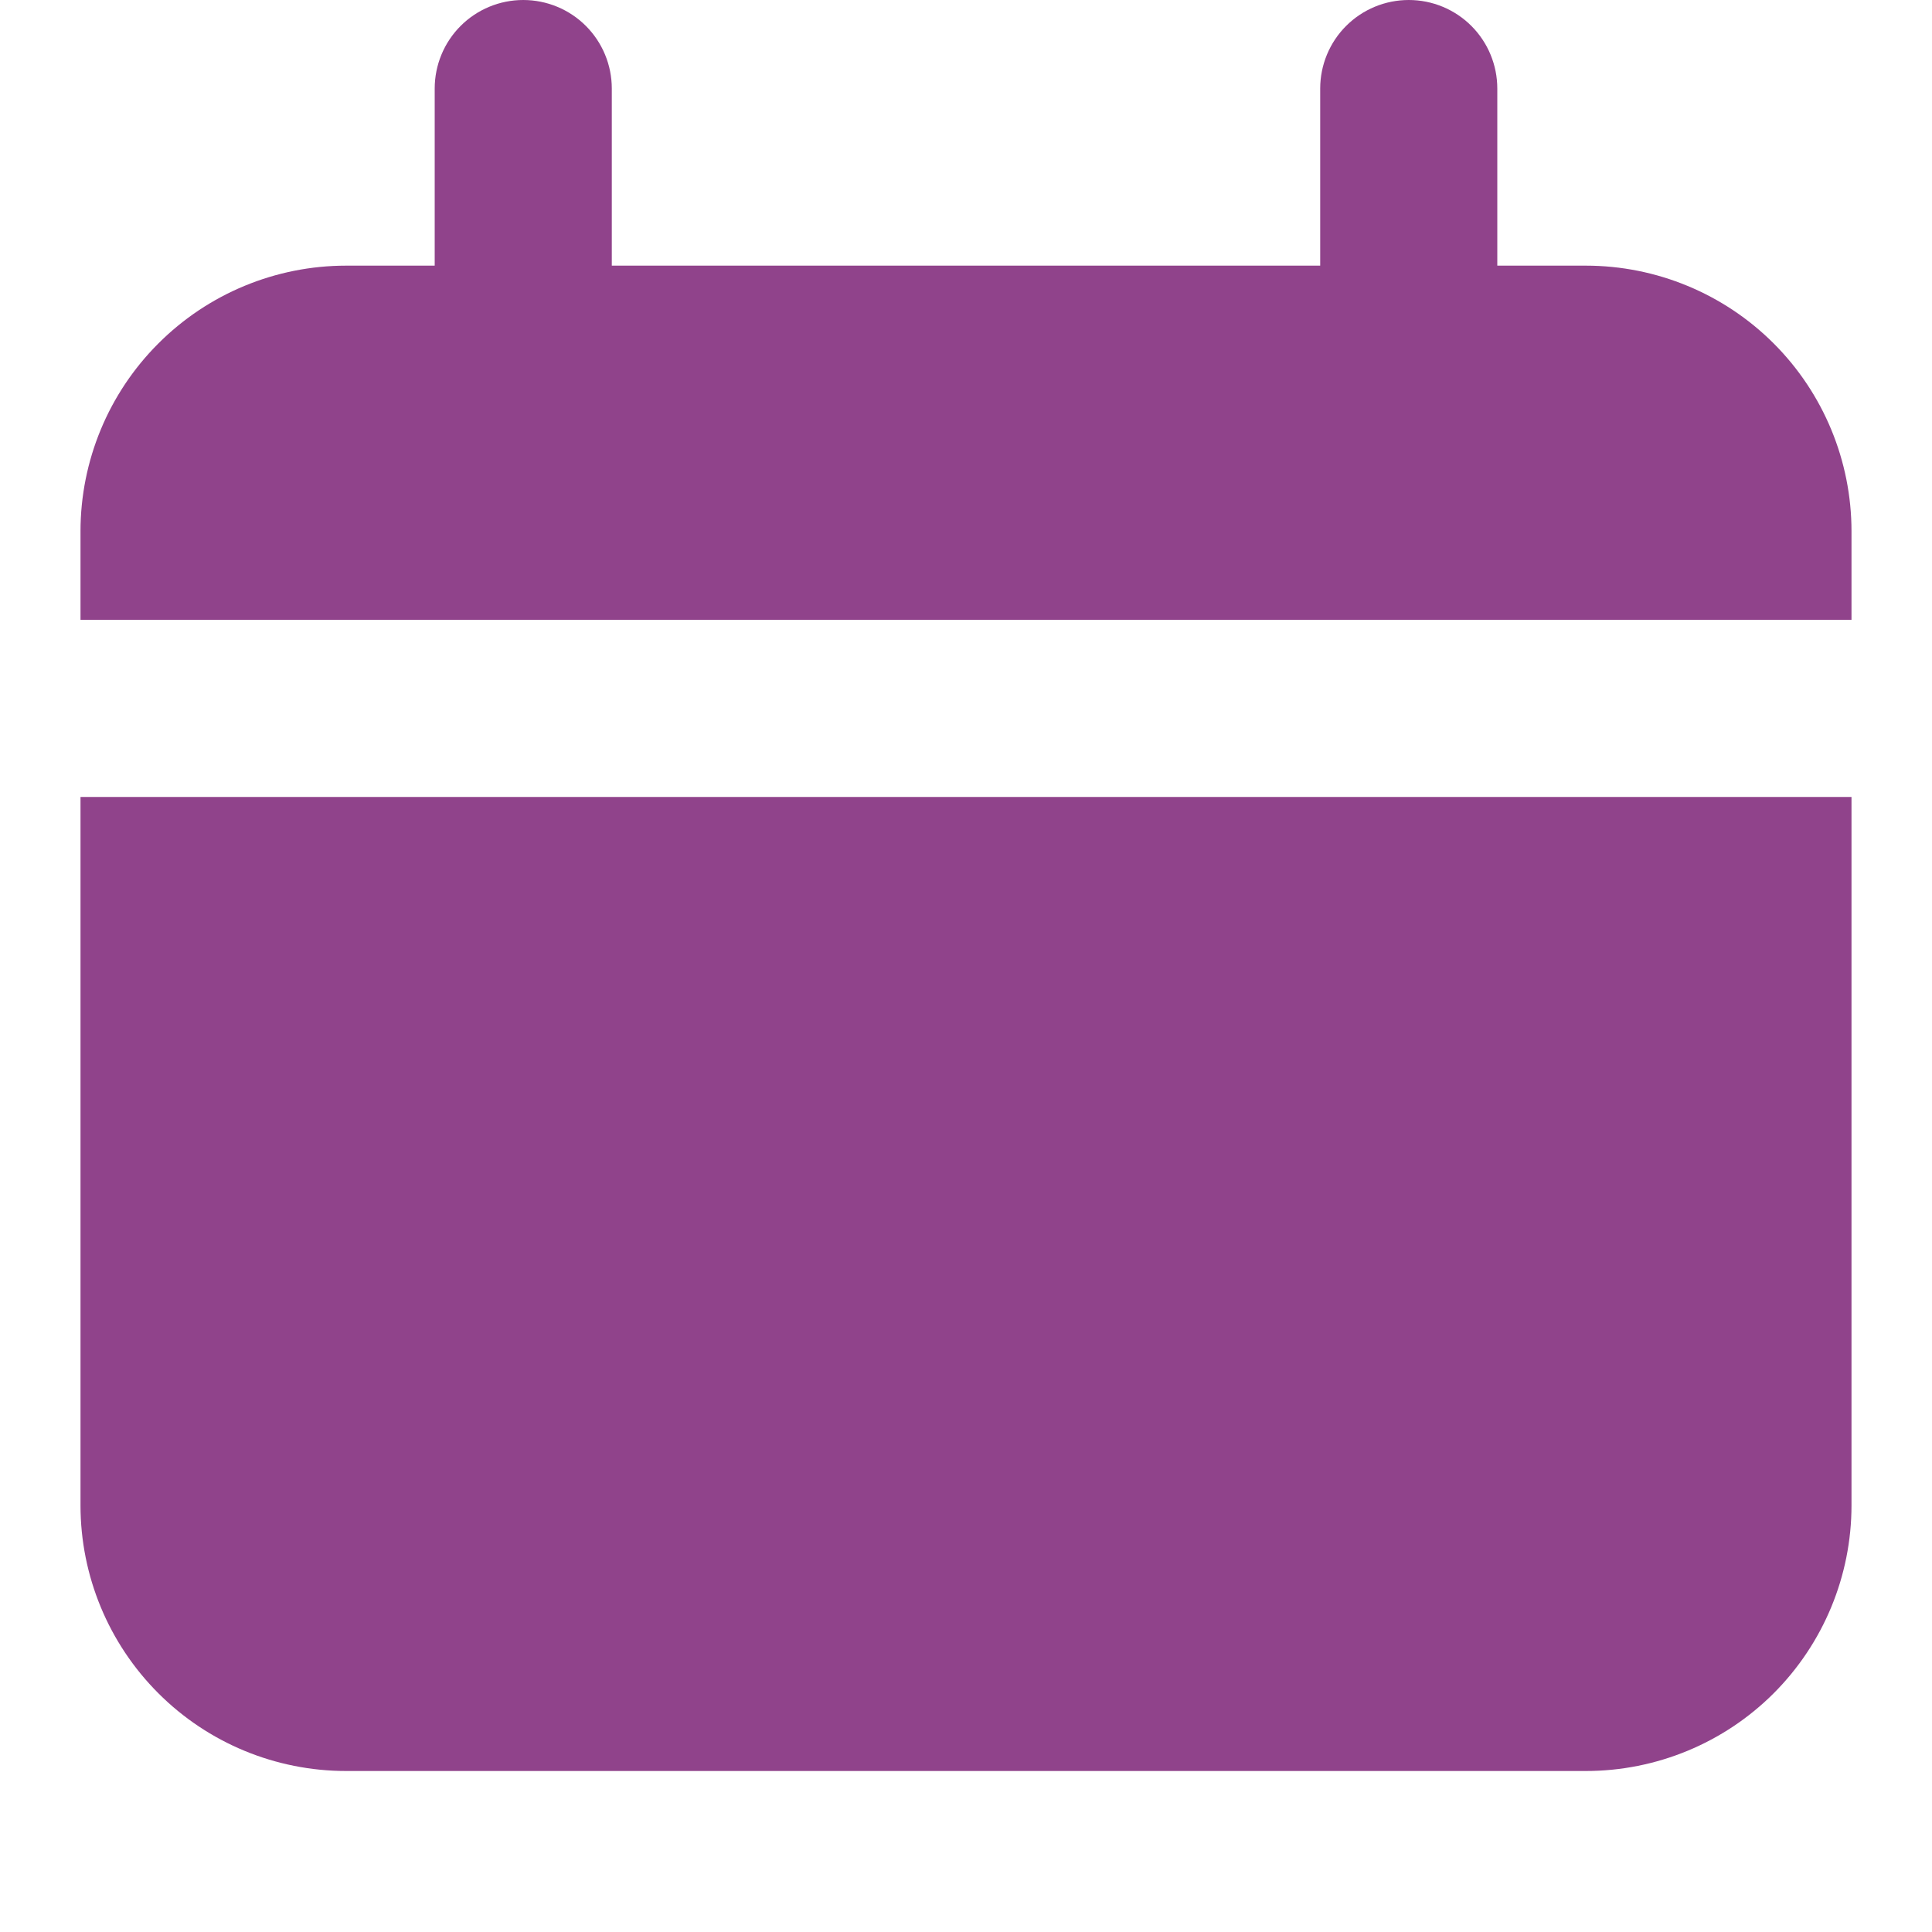 <svg width="24" height="24" viewBox="0 0 24 24" fill="none" xmlns="http://www.w3.org/2000/svg">
<g id="Frame 163">
<g id="Group 1121">
<g id="Layer 93">
<path id="Vector" d="M19.7 3.3H18.6V1.1C18.6 0.808 18.484 0.528 18.278 0.322C18.072 0.116 17.792 0 17.5 0C17.208 0 16.928 0.116 16.722 0.322C16.516 0.528 16.4 0.808 16.4 1.1V3.3H7.6V1.1C7.6 0.808 7.484 0.528 7.278 0.322C7.072 0.116 6.792 0 6.5 0C6.208 0 5.928 0.116 5.722 0.322C5.516 0.528 5.4 0.808 5.4 1.1V3.3H4.3C3.425 3.3 2.585 3.648 1.967 4.267C1.348 4.885 1 5.725 1 6.6V7.7H23V6.6C23 5.725 22.652 4.885 22.034 4.267C21.415 3.648 20.575 3.3 19.7 3.3Z" fill="#90438B"/>
<path id="Vector_2" d="M1 18.7C1 19.576 1.348 20.415 1.967 21.034C2.585 21.653 3.425 22 4.3 22H19.7C20.575 22 21.415 21.653 22.034 21.034C22.652 20.415 23 19.576 23 18.7V9.9H1V18.7Z" fill="#90438B"/>
</g>
</g>
</g>
</svg>
